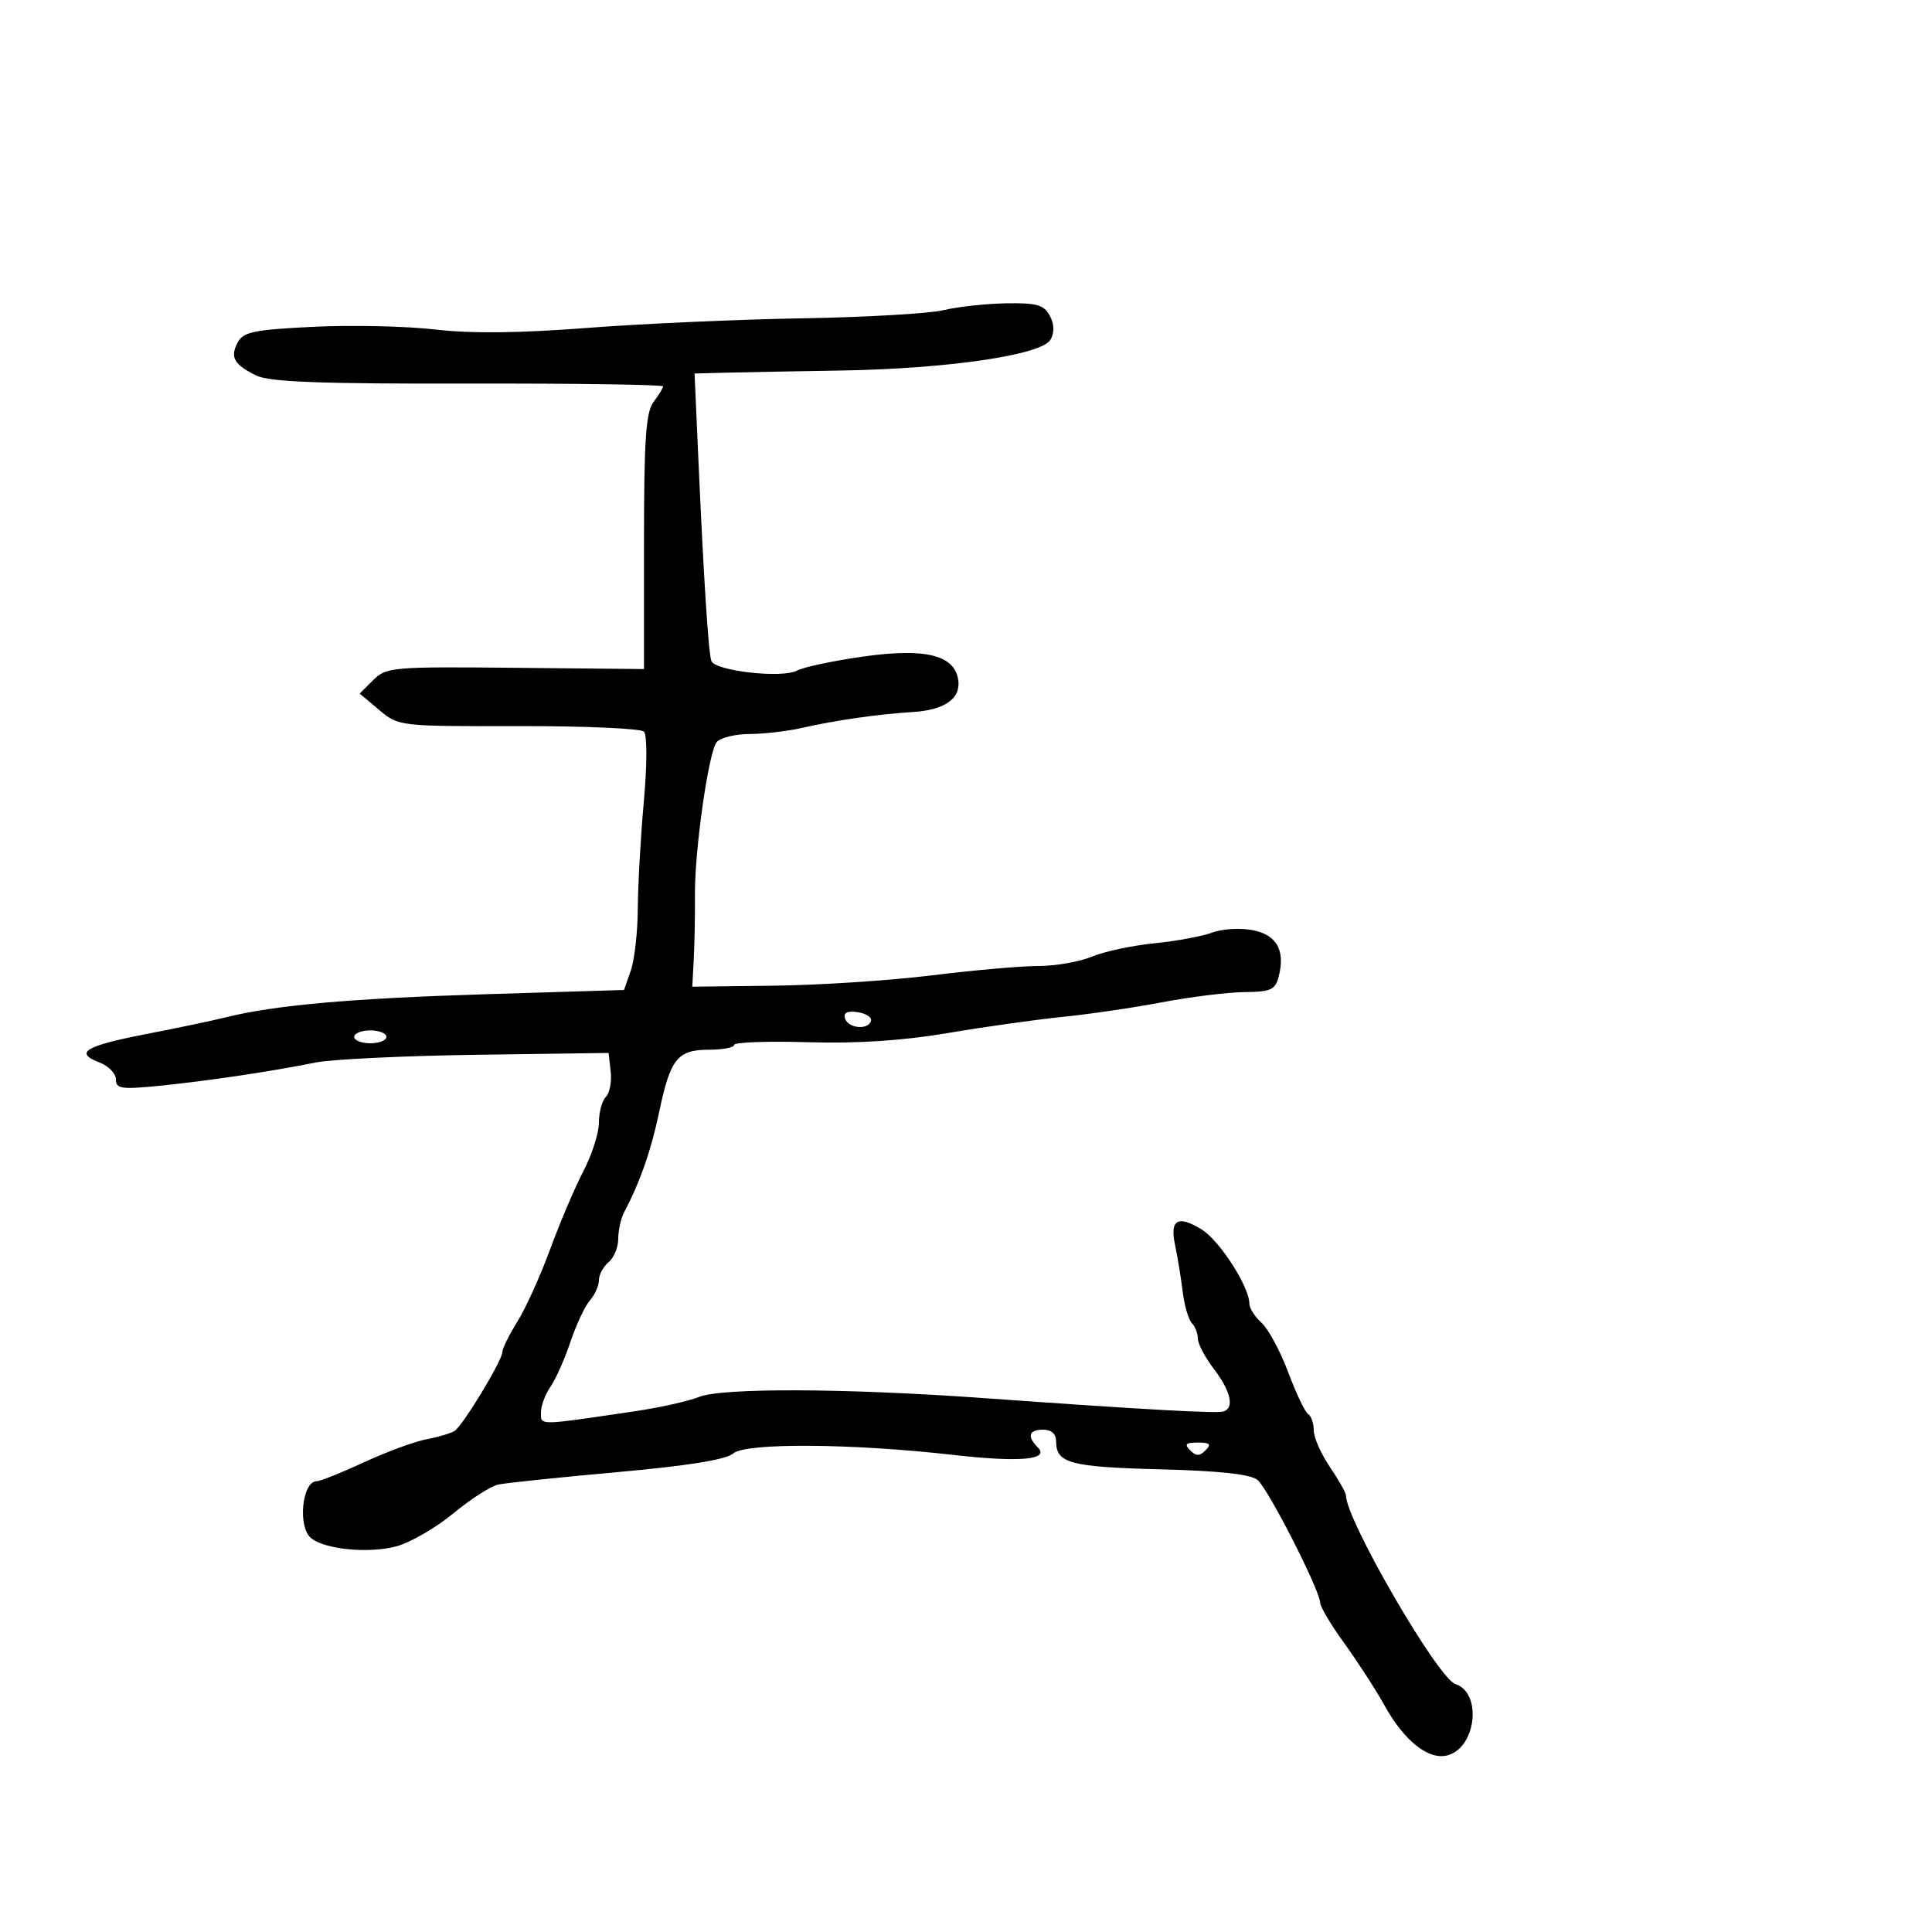 <svg xmlns="http://www.w3.org/2000/svg" width="300" height="300" viewBox="0 0 300 300" version="1.1">
  <defs/>
  <path d="M146.5,48.164 C148.7,47.634 153.072,47.156 156.215,47.1 C160.979,47.017 162.109,47.335 163.007,49.013 C163.715,50.336 163.754,51.617 163.121,52.748 C161.794,55.119 147.118,57.274 130.5,57.537 C123.35,57.651 115.329,57.801 112.675,57.872 L107.851,58 L108.44,71.25 C109.267,89.852 110.003,101.309 110.455,102.625 C110.992,104.189 121.441,105.369 123.76,104.128 C124.79,103.577 129.469,102.59 134.159,101.934 C143.735,100.594 148.242,101.722 148.798,105.597 C149.213,108.484 146.675,110.263 141.712,110.564 C136.394,110.888 129.654,111.855 124.5,113.035 C122.3,113.539 118.643,113.962 116.372,113.976 C114.102,113.989 111.81,114.562 111.278,115.25 C110.001,116.9 107.848,132.097 107.909,139.023 C107.935,142.035 107.854,146.46 107.729,148.856 L107.5,153.213 L120.279,153.056 C127.308,152.969 138.316,152.246 144.741,151.449 C151.167,150.652 158.593,150 161.244,150 C163.895,150 167.627,149.347 169.537,148.549 C171.446,147.751 175.819,146.817 179.254,146.473 C182.69,146.129 186.73,145.38 188.233,144.809 C189.737,144.238 192.524,144.063 194.427,144.42 C198.222,145.132 199.593,147.5 198.571,151.572 C198.036,153.704 197.385,154.006 193.231,154.053 C190.629,154.082 184.9,154.789 180.5,155.625 C176.1,156.46 169.125,157.485 165,157.902 C160.875,158.319 152.846,159.45 147.157,160.414 C140.178,161.597 133.105,162.059 125.406,161.834 C119.131,161.65 113.998,161.838 113.999,162.25 C113.999,162.662 112.255,163 110.122,163 C105.208,163 104.095,164.381 102.368,172.619 C101.107,178.636 99.398,183.53 96.916,188.236 C96.412,189.191 96,191.049 96,192.364 C96,193.679 95.325,195.315 94.5,196 C93.675,196.685 93,197.942 93,198.794 C93,199.646 92.372,201.053 91.604,201.921 C90.837,202.79 89.473,205.693 88.574,208.374 C87.675,211.055 86.278,214.193 85.47,215.347 C84.661,216.501 84,218.292 84,219.328 C84,219.823 83.964,220.199 84.122,220.453 C84.621,221.25 87.042,220.844 98.545,219.146 C102.42,218.574 106.92,217.571 108.545,216.917 C112.102,215.485 131.179,215.555 152.5,217.08 C178.009,218.903 188.974,219.514 190.007,219.167 C191.701,218.598 191.108,216.008 188.5,212.589 C187.125,210.786 186,208.656 186,207.856 C186,207.055 185.58,205.973 185.066,205.45 C184.552,204.928 183.909,202.7 183.636,200.5 C183.364,198.3 182.839,195.092 182.47,193.371 C181.615,189.389 182.87,188.632 186.571,190.896 C189.369,192.608 194,199.803 194,202.44 C194,203.127 194.856,204.465 195.903,205.412 C196.95,206.36 198.809,209.814 200.033,213.089 C201.258,216.363 202.651,219.284 203.13,219.58 C203.608,219.876 204,221.015 204,222.112 C204,223.209 205.125,225.762 206.5,227.785 C207.875,229.809 209,231.796 209,232.202 C209,236.006 223.291,260.64 225.996,261.499 C230.092,262.799 229.291,271.138 224.937,272.52 C221.983,273.457 218.142,270.49 215,264.844 C213.625,262.374 210.813,258.022 208.75,255.174 C206.688,252.326 205,249.502 205,248.9 C205,247.022 196.932,231.188 195.272,229.809 C194.195,228.915 189.388,228.39 180.098,228.153 C166.248,227.8 164,227.202 164,223.878 C164,222.667 163.29,222 162,222 C159.757,222 159.434,223.034 161.145,224.745 C163.073,226.673 158.336,227.095 148,225.916 C132.278,224.123 115.781,224.014 113.852,225.692 C112.747,226.653 106.815,227.609 95.852,228.593 C86.858,229.401 78.543,230.267 77.373,230.519 C76.204,230.77 73.054,232.792 70.373,235.012 C67.693,237.231 63.719,239.529 61.542,240.118 C57.302,241.265 50.426,240.599 48.3,238.834 C46.187,237.08 46.905,230 49.195,230 C49.735,230 53.041,228.674 56.541,227.054 C60.041,225.434 64.418,223.825 66.268,223.478 C68.117,223.131 70.073,222.544 70.615,222.173 C71.93,221.275 78,211.24 78,209.965 C78,209.412 79.05,207.282 80.334,205.23 C81.618,203.179 83.907,198.125 85.42,194 C86.934,189.875 89.259,184.414 90.586,181.865 C91.914,179.315 93,175.918 93,174.315 C93,172.712 93.485,170.915 94.078,170.322 C94.671,169.729 95.009,167.951 94.828,166.372 L94.5,163.5 L74,163.787 C62.725,163.945 51.475,164.485 49,164.987 C42.185,166.371 32.274,167.847 24.75,168.601 C18.852,169.191 18,169.066 18,167.613 C18,166.699 16.848,165.512 15.44,164.977 C11.467,163.466 13.213,162.408 22.727,160.562 C27.552,159.626 33.075,158.466 35,157.985 C42.572,156.092 54.426,155.032 75.201,154.391 L96.901,153.722 L97.951,150.712 C98.528,149.056 99.016,144.731 99.036,141.101 C99.055,137.47 99.476,130 99.971,124.5 C100.489,118.744 100.498,114.121 99.991,113.606 C99.508,113.114 90.74,112.729 80.507,112.75 C62.009,112.788 61.885,112.774 58.879,110.244 L55.855,107.7 L57.956,105.6 C59.964,103.593 60.937,103.509 80.028,103.696 L100,103.891 L100,84.137 C100,68.315 100.292,63.996 101.468,62.441 C102.276,61.374 102.95,60.275 102.967,60 C102.984,59.725 89.385,59.528 72.749,59.563 C49.788,59.611 41.853,59.312 39.813,58.32 C36.329,56.626 35.679,55.468 36.918,53.153 C37.783,51.538 39.483,51.19 48.714,50.743 C54.646,50.455 63.145,50.647 67.6,51.168 C73.109,51.812 80.625,51.734 91.1,50.925 C99.57,50.27 114.6,49.597 124.5,49.43 C134.4,49.263 144.3,48.693 146.5,48.164 Z M55,161 C55,161.55 56.125,162 57.5,162 C58.875,162 60,161.55 60,161 C60,160.45 58.875,160 57.5,160 C56.125,160 55,160.45 55,161 Z M131.222,158.166 C131.739,159.716 134.881,159.976 135.25,158.5 C135.387,157.95 134.437,157.35 133.139,157.166 C131.52,156.937 130.917,157.251 131.222,158.166 Z M184.8,225.2 C185.733,226.133 186.267,226.133 187.2,225.2 C188.133,224.267 187.867,224 186,224 C184.133,224 183.867,224.267 184.8,225.2 Z"/>
</svg>

